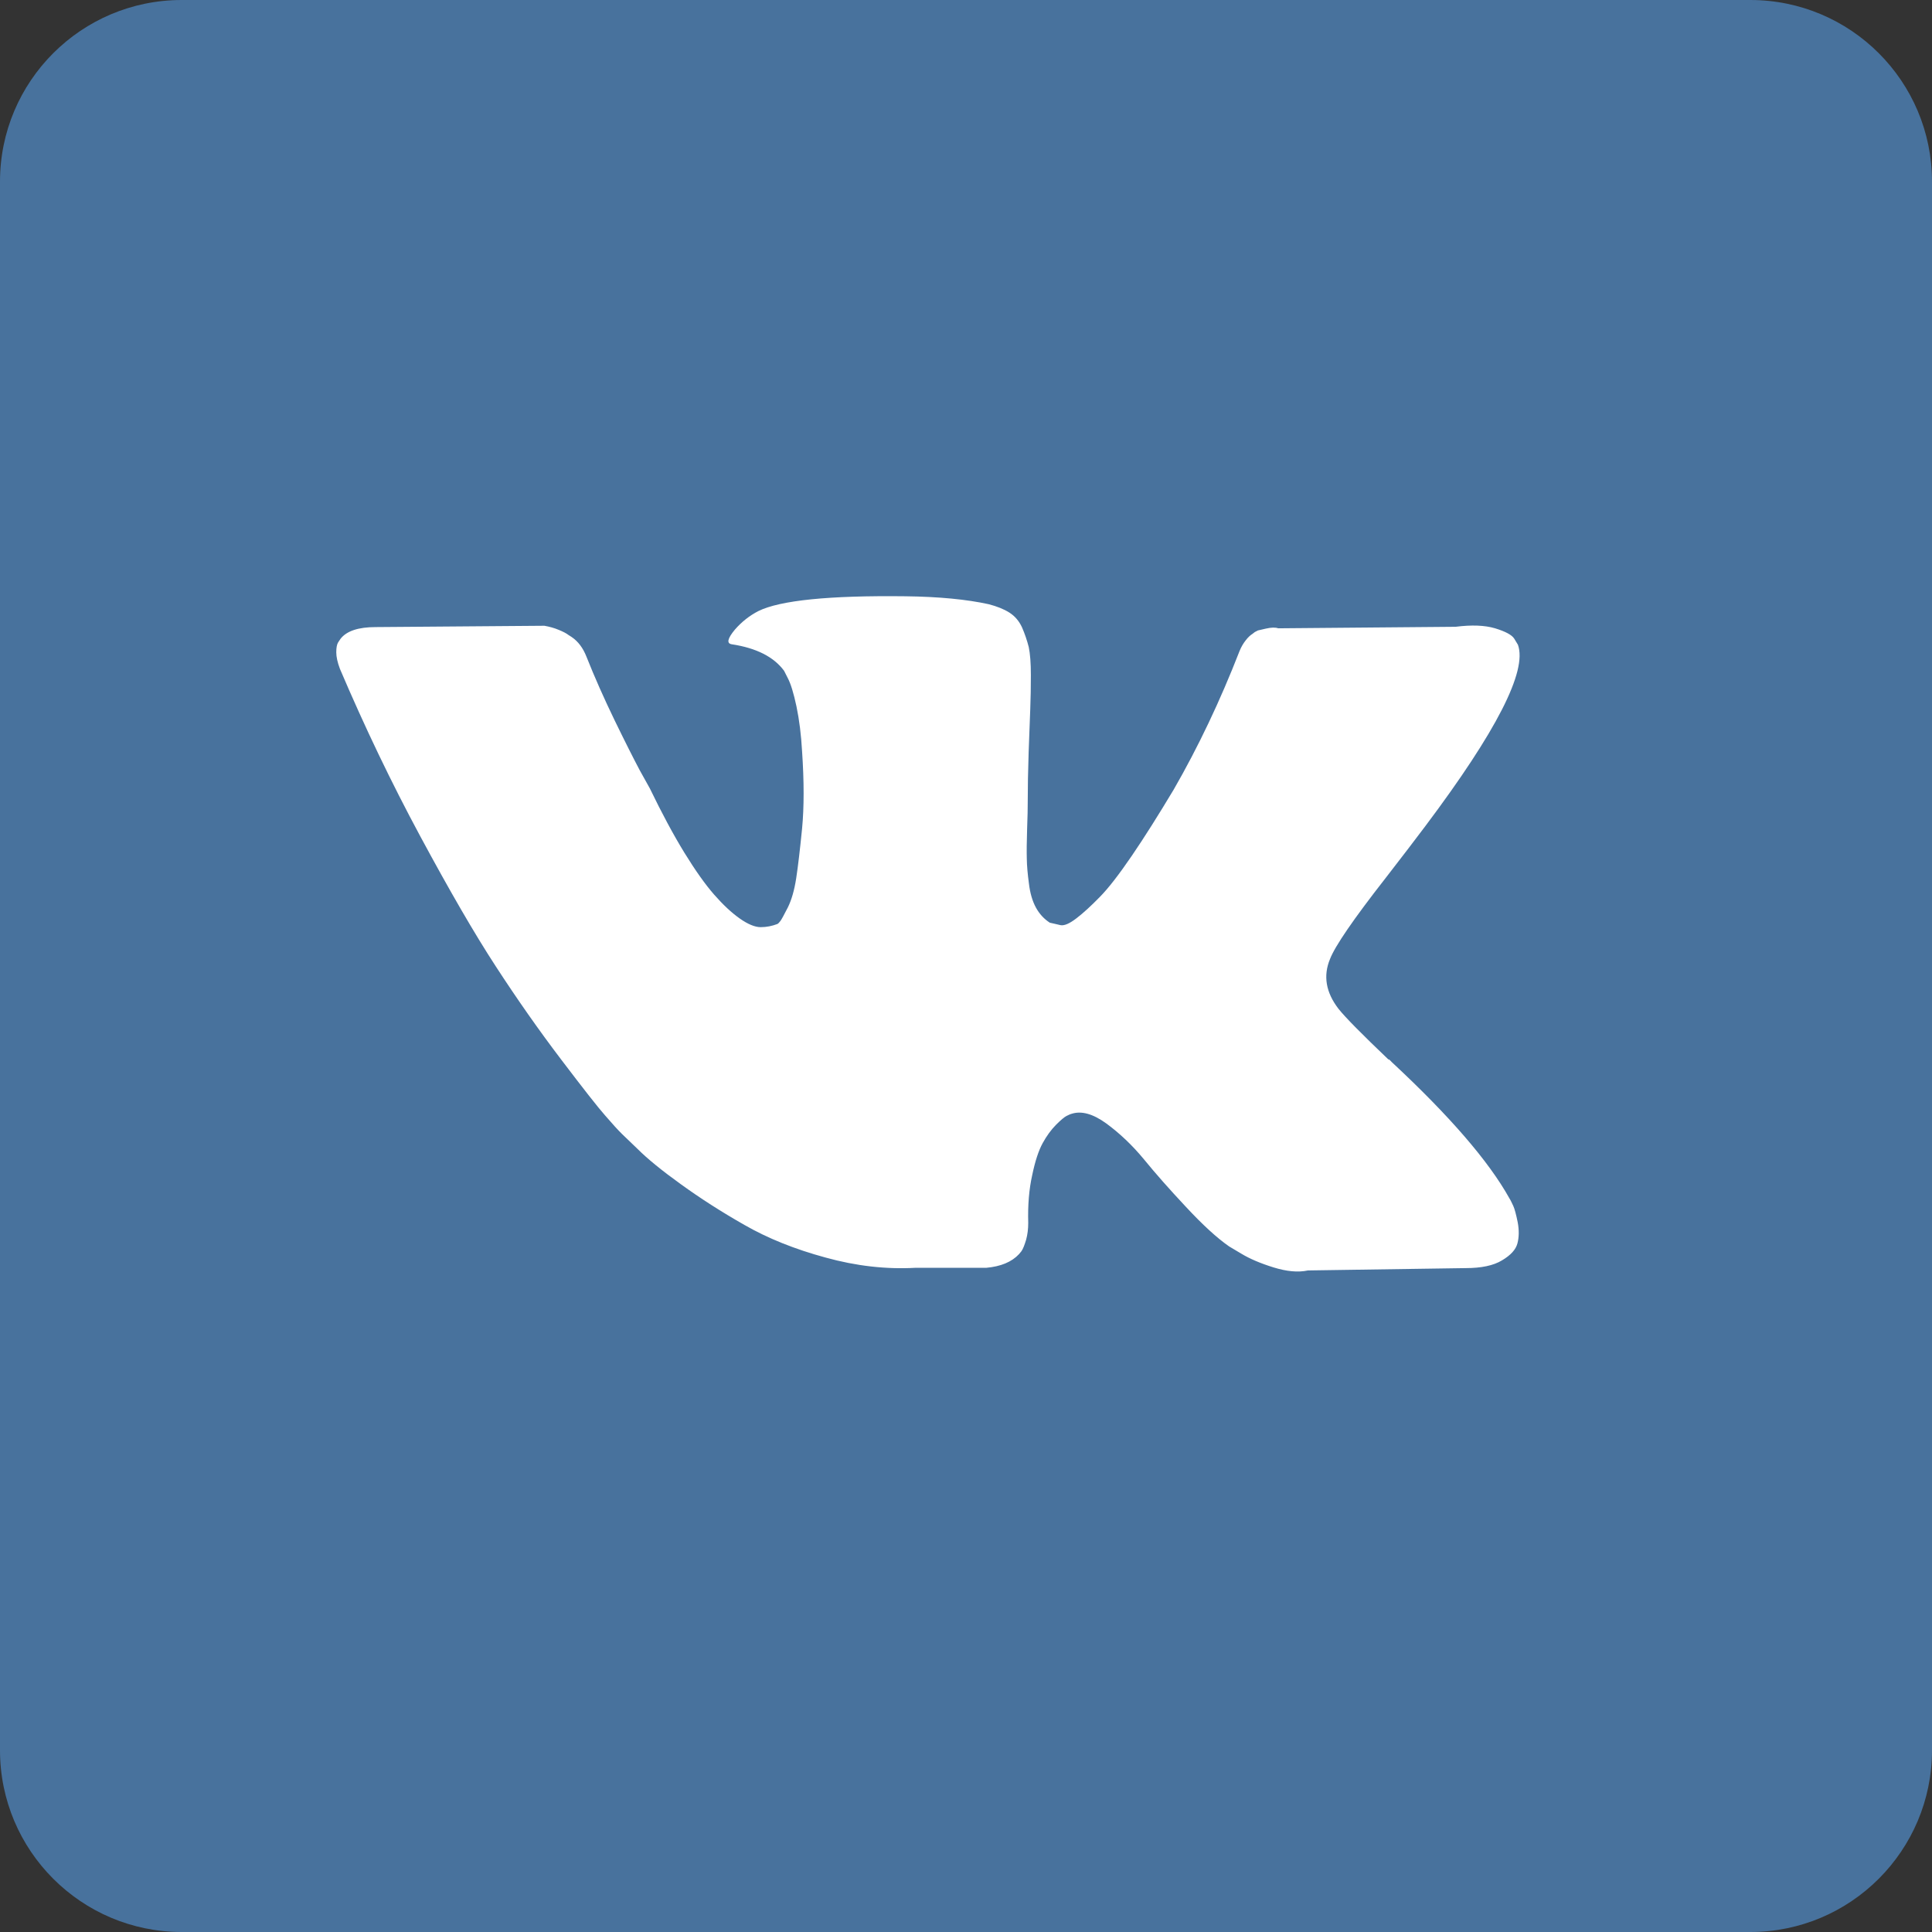 <?xml version="1.0" encoding="utf-8"?>
<!-- Generator: Adobe Illustrator 15.0.0, SVG Export Plug-In  -->
<!DOCTYPE svg PUBLIC "-//W3C//DTD SVG 1.1//EN" "http://www.w3.org/Graphics/SVG/1.1/DTD/svg11.dtd">
<svg version="1.1"
	 xmlns="http://www.w3.org/2000/svg" xmlns:xlink="http://www.w3.org/1999/xlink" xmlns:a="http://ns.adobe.com/AdobeSVGViewerExtensions/3.0/"
	 x="0px" y="0px" width="19px" height="19px" viewBox="0 0 19 19" enable-background="new 0 0 19 19" xml:space="preserve">
<rect x="0" y="0" width="19" height="19" fill="#333333" stroke="none"/>
<defs>
</defs>
<path fill="#48729D" d="M17.213,19H1.787C0.8,19,0,18.199,0,17.213V1.786C0,0.8,0.8,0,1.787,0h15.426C18.2,0,19,0.8,19,1.786v15.427
	C19,18.199,18.2,19,17.213,19z"/>
<path fill="#FFFFFF" d="M14.882,11.859c-0.015-0.031-0.026-0.056-0.039-0.076c-0.202-0.363-0.588-0.81-1.157-1.339l-0.012-0.013
	l-0.007-0.006l-0.006-0.006h-0.007c-0.258-0.246-0.422-0.412-0.49-0.497c-0.125-0.162-0.153-0.325-0.084-0.491
	c0.048-0.125,0.229-0.39,0.545-0.794c0.166-0.214,0.297-0.386,0.394-0.515c0.698-0.93,1.002-1.523,0.909-1.781l-0.037-0.061
	c-0.023-0.036-0.086-0.07-0.188-0.101c-0.101-0.03-0.23-0.035-0.388-0.015L12.57,6.179c-0.027-0.01-0.068-0.009-0.121,0.003
	C12.396,6.194,12.371,6.2,12.371,6.2L12.34,6.216l-0.023,0.018c-0.021,0.013-0.043,0.033-0.066,0.063
	c-0.024,0.03-0.045,0.066-0.061,0.106c-0.19,0.488-0.406,0.943-0.648,1.363c-0.15,0.25-0.287,0.468-0.412,0.651
	s-0.23,0.319-0.315,0.405c-0.085,0.087-0.161,0.157-0.229,0.209c-0.069,0.053-0.121,0.075-0.158,0.067
	c-0.036-0.008-0.07-0.017-0.104-0.024c-0.057-0.037-0.102-0.086-0.136-0.148s-0.058-0.142-0.069-0.236
	c-0.013-0.095-0.02-0.177-0.021-0.245c-0.002-0.069-0.001-0.166,0.003-0.291c0.005-0.125,0.006-0.21,0.006-0.255
	c0-0.153,0.003-0.319,0.009-0.5c0.007-0.18,0.012-0.322,0.016-0.427s0.006-0.216,0.006-0.333s-0.007-0.209-0.021-0.276
	C10.1,6.297,10.078,6.232,10.051,6.17c-0.029-0.063-0.07-0.111-0.125-0.146C9.872,5.99,9.804,5.963,9.723,5.942
	C9.509,5.895,9.236,5.868,8.905,5.864C8.154,5.855,7.671,5.904,7.457,6.01c-0.085,0.044-0.162,0.104-0.23,0.182
	C7.154,6.28,7.144,6.328,7.196,6.336C7.439,6.373,7.61,6.46,7.711,6.597L7.748,6.67c0.028,0.053,0.057,0.146,0.085,0.278
	c0.028,0.134,0.046,0.281,0.055,0.442c0.02,0.295,0.02,0.548,0,0.758c-0.021,0.21-0.04,0.373-0.058,0.49S7.784,8.851,7.748,8.924
	C7.711,8.996,7.687,9.041,7.675,9.057c-0.012,0.016-0.022,0.026-0.03,0.03C7.592,9.107,7.538,9.118,7.481,9.118
	c-0.056,0-0.125-0.028-0.206-0.085C7.194,8.976,7.111,8.898,7.024,8.799C6.937,8.7,6.839,8.562,6.73,8.385
	C6.621,8.207,6.508,7.996,6.391,7.754L6.293,7.578C6.233,7.465,6.15,7.301,6.045,7.085C5.94,6.868,5.847,6.659,5.767,6.457
	C5.734,6.373,5.686,6.308,5.621,6.264l-0.03-0.019c-0.02-0.016-0.053-0.033-0.097-0.051c-0.045-0.019-0.091-0.031-0.14-0.04
	l-1.66,0.013c-0.169,0-0.285,0.038-0.345,0.115L3.325,6.318C3.313,6.338,3.307,6.37,3.307,6.415s0.012,0.099,0.036,0.163
	c0.243,0.57,0.506,1.119,0.791,1.648c0.285,0.529,0.532,0.956,0.742,1.278c0.21,0.323,0.424,0.628,0.642,0.915
	s0.362,0.471,0.433,0.551c0.071,0.082,0.126,0.143,0.167,0.183l0.152,0.146c0.097,0.097,0.239,0.213,0.427,0.348
	c0.188,0.136,0.396,0.27,0.625,0.4c0.228,0.131,0.494,0.238,0.796,0.32c0.303,0.084,0.598,0.117,0.885,0.101h0.697
	c0.142-0.013,0.249-0.057,0.321-0.134l0.024-0.029c0.017-0.024,0.031-0.063,0.046-0.112c0.014-0.051,0.021-0.106,0.021-0.167
	c-0.005-0.174,0.008-0.33,0.039-0.469c0.029-0.14,0.064-0.244,0.103-0.315s0.082-0.13,0.13-0.179
	c0.049-0.049,0.084-0.078,0.104-0.088c0.021-0.01,0.036-0.018,0.049-0.021c0.097-0.032,0.211-0.001,0.342,0.094
	c0.131,0.096,0.255,0.213,0.37,0.352c0.114,0.14,0.253,0.297,0.415,0.47c0.162,0.174,0.303,0.304,0.424,0.388l0.121,0.072
	c0.081,0.049,0.186,0.094,0.315,0.134c0.129,0.04,0.241,0.051,0.339,0.03l1.551-0.023c0.154,0,0.273-0.025,0.357-0.076
	c0.086-0.051,0.136-0.106,0.152-0.167c0.016-0.061,0.017-0.129,0.003-0.206C14.91,11.943,14.896,11.89,14.882,11.859z"/>
</svg>

